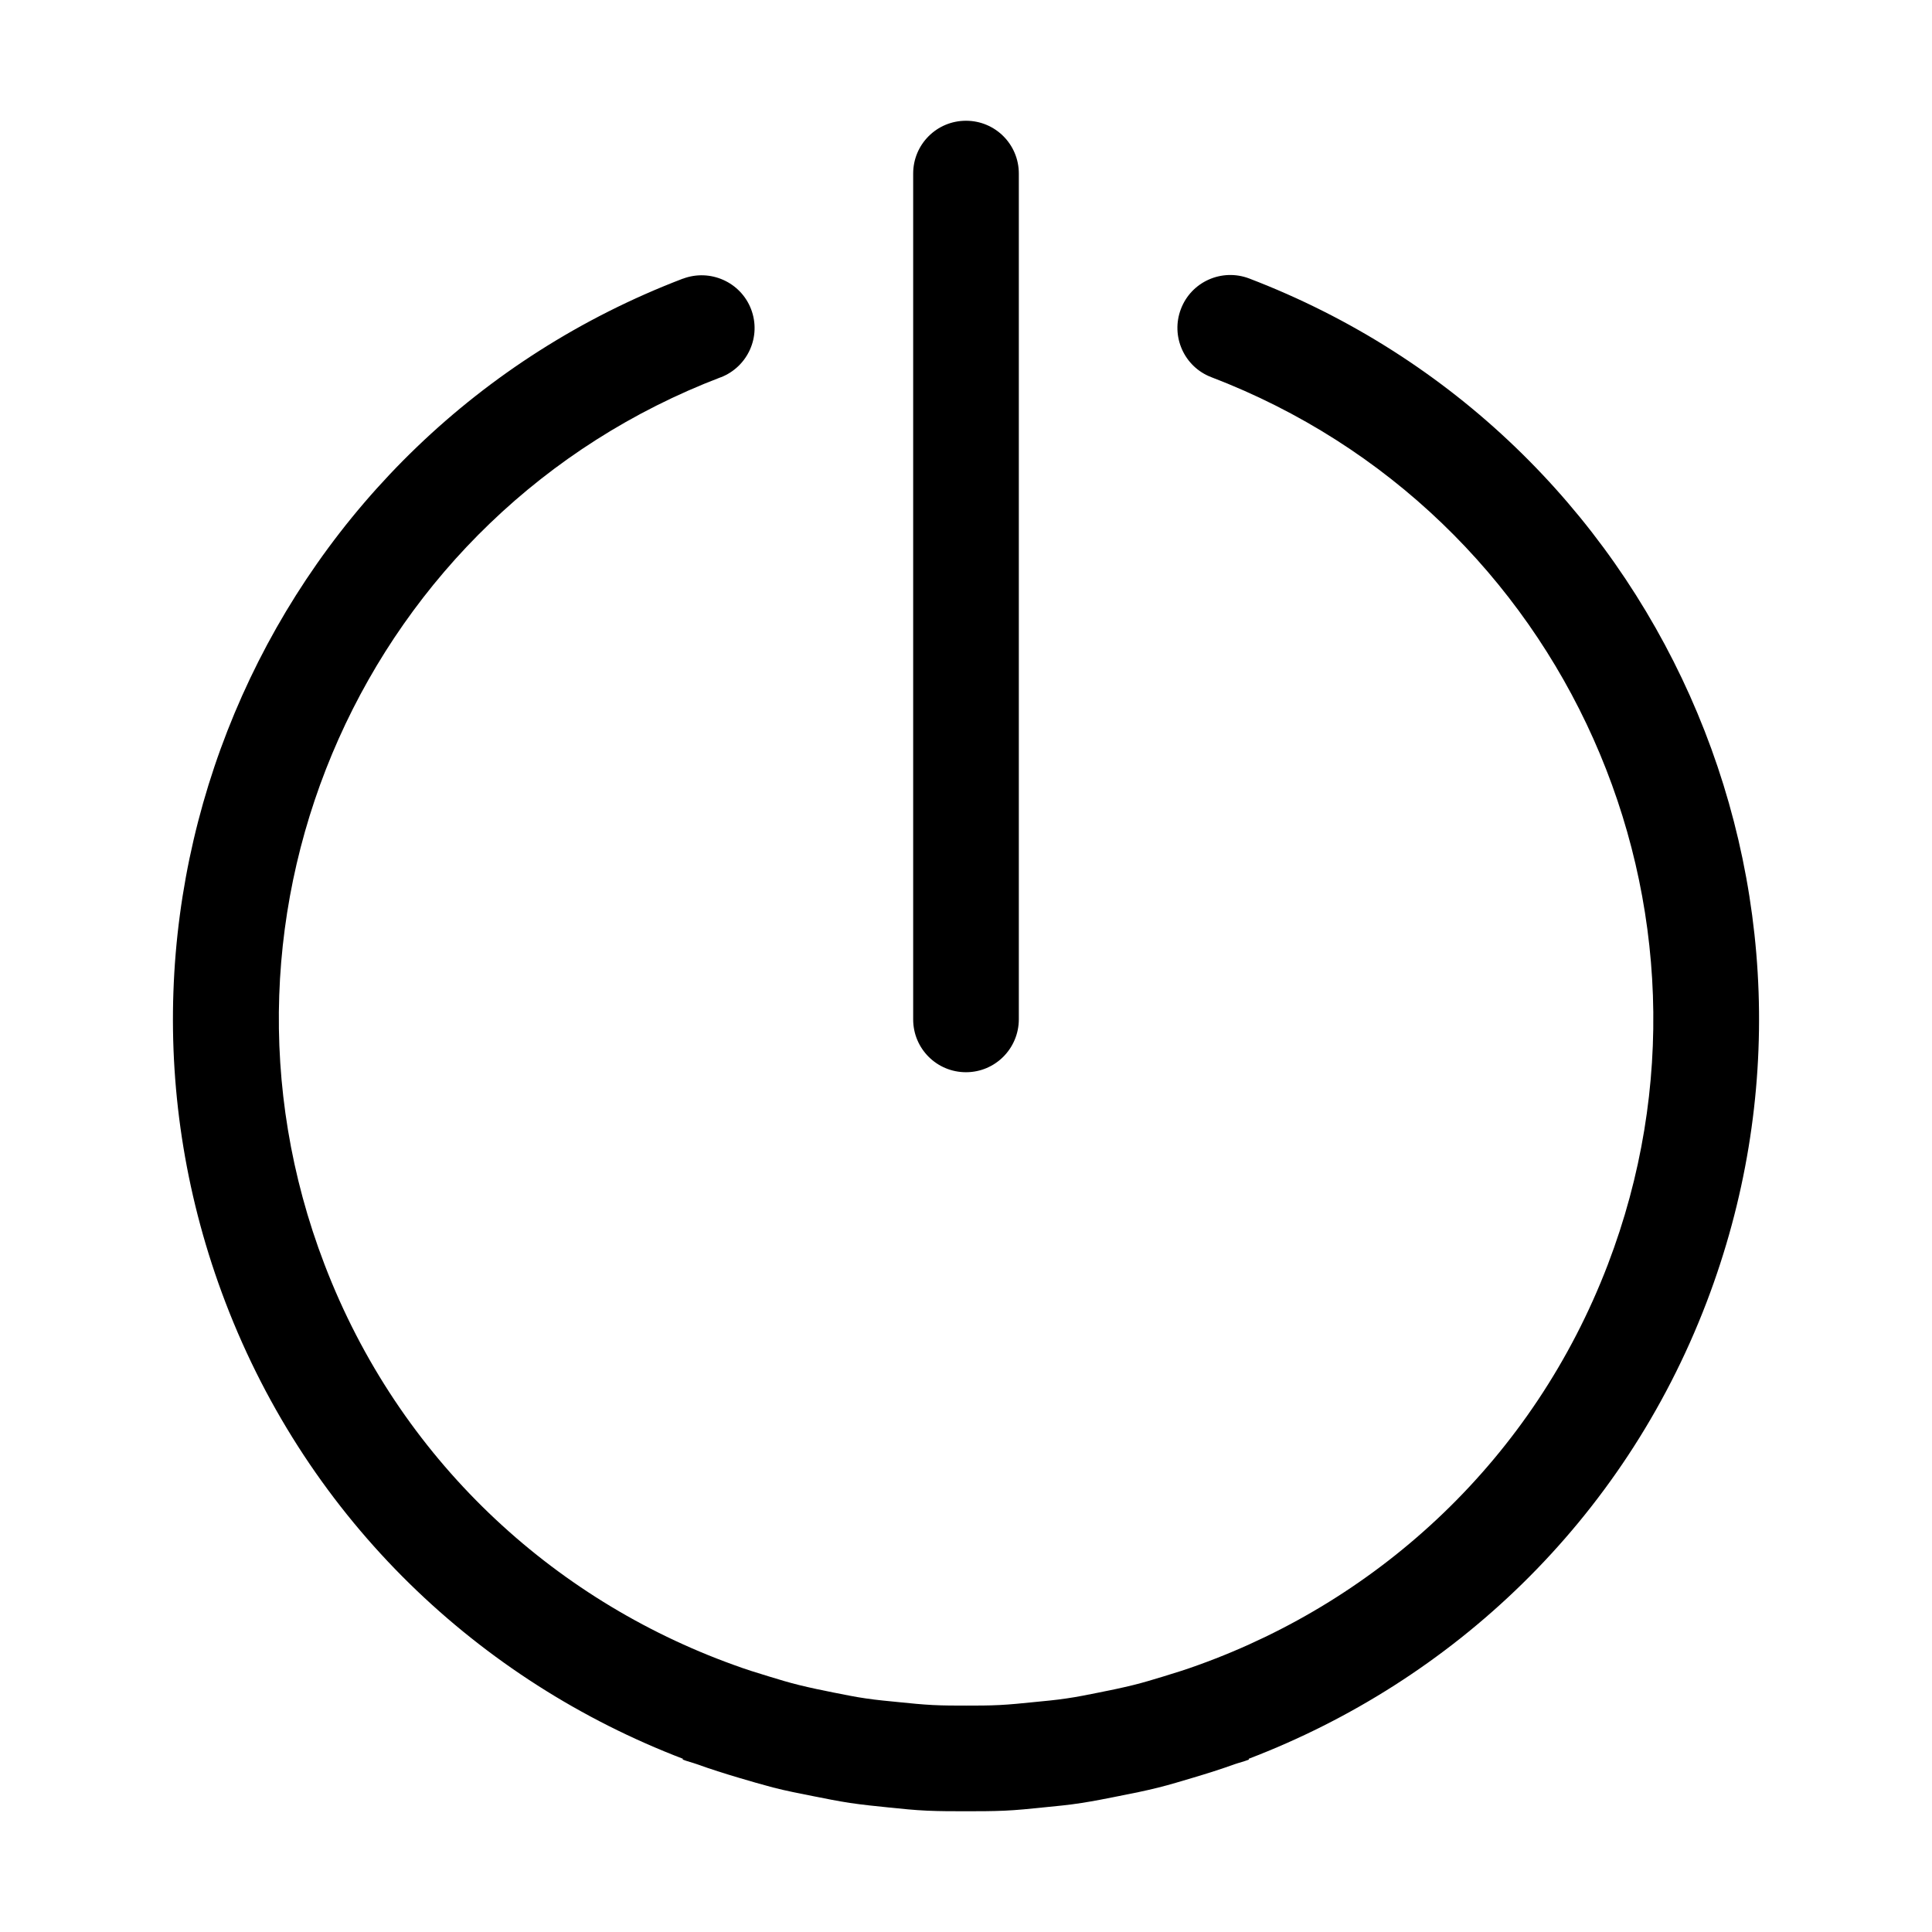 <?xml version="1.0" standalone="no"?><!DOCTYPE svg PUBLIC "-//W3C//DTD SVG 1.1//EN" "http://www.w3.org/Graphics/SVG/1.1/DTD/svg11.dtd"><svg t="1665064373265" class="icon" viewBox="0 0 1024 1024" version="1.1" xmlns="http://www.w3.org/2000/svg" p-id="2729" xmlns:xlink="http://www.w3.org/1999/xlink" width="200" height="200"><path d="M512 568.3c-15.5 0-28-12.5-28-28V92c0-15.5 12.5-28 28-28s28 12.5 28 28v448.2c0 15.5-12.5 28.1-28 28.1z" p-id="2730"></path><path d="M662.1 147.6c-14.5-5.5-30.7 1.7-36.2 16.2-5.5 14.4 1.7 30.6 16.1 36.1 188 71.9 282 282.5 210.2 470.3-39.4 103-120.6 177.5-216.8 212.2-6.3 2.3-12.6 4.3-18.9 6.2-5.3 1.6-10.5 3.2-15.8 4.5-6.1 1.5-12.3 2.8-18.4 4-5.6 1.1-11.3 2.3-17 3.1-5.9 0.9-11.8 1.4-17.8 2-5.9 0.6-11.8 1.2-17.7 1.5-5.9 0.3-11.8 0.3-17.7 0.3-5.9 0-11.8 0-17.7-0.3-5.9-0.3-11.8-0.9-17.7-1.5-5.9-0.6-11.8-1.1-17.8-2-5.7-0.8-11.3-2-17-3.1-6.1-1.2-12.3-2.5-18.4-4-5.3-1.3-10.6-2.9-15.8-4.5-6.3-1.9-12.7-3.9-18.9-6.2-96.2-34.7-177.4-109.2-216.8-212.2-72-187.8 22-398.4 209.9-470.2h0.1c14.4-5.6 21.6-21.7 16.1-36.1-5.5-14.4-21.7-21.6-36.1-16.2h-0.1C145.1 230.6 36.6 473.5 119.5 690.3 163.9 806.4 254.4 891 362 932.2l-0.2 0.4c2.6 1 5.2 1.6 7.7 2.5 7.2 2.6 14.5 4.9 21.9 7.1 6.1 1.8 12.2 3.6 18.3 5.2 7 1.8 14.2 3.2 21.3 4.6 6.5 1.3 13 2.6 19.5 3.6 6.8 1 13.7 1.7 20.6 2.4 6.8 0.7 13.5 1.4 20.3 1.7 6.8 0.3 13.6 0.3 20.5 0.3 6.8 0 13.7 0 20.5-0.3 6.8-0.3 13.5-1 20.3-1.7 6.9-0.7 13.8-1.3 20.6-2.4 6.5-1 13-2.3 19.5-3.6 7.1-1.4 14.2-2.8 21.3-4.6 6.1-1.5 12.2-3.4 18.3-5.2 7.4-2.2 14.7-4.5 21.9-7.1 2.6-0.9 5.2-1.5 7.7-2.5l-0.2-0.4C769.6 891 860.1 806.4 904.5 690.3c82.9-216.8-25.6-459.7-242.4-542.7z" p-id="2731"></path></svg>
